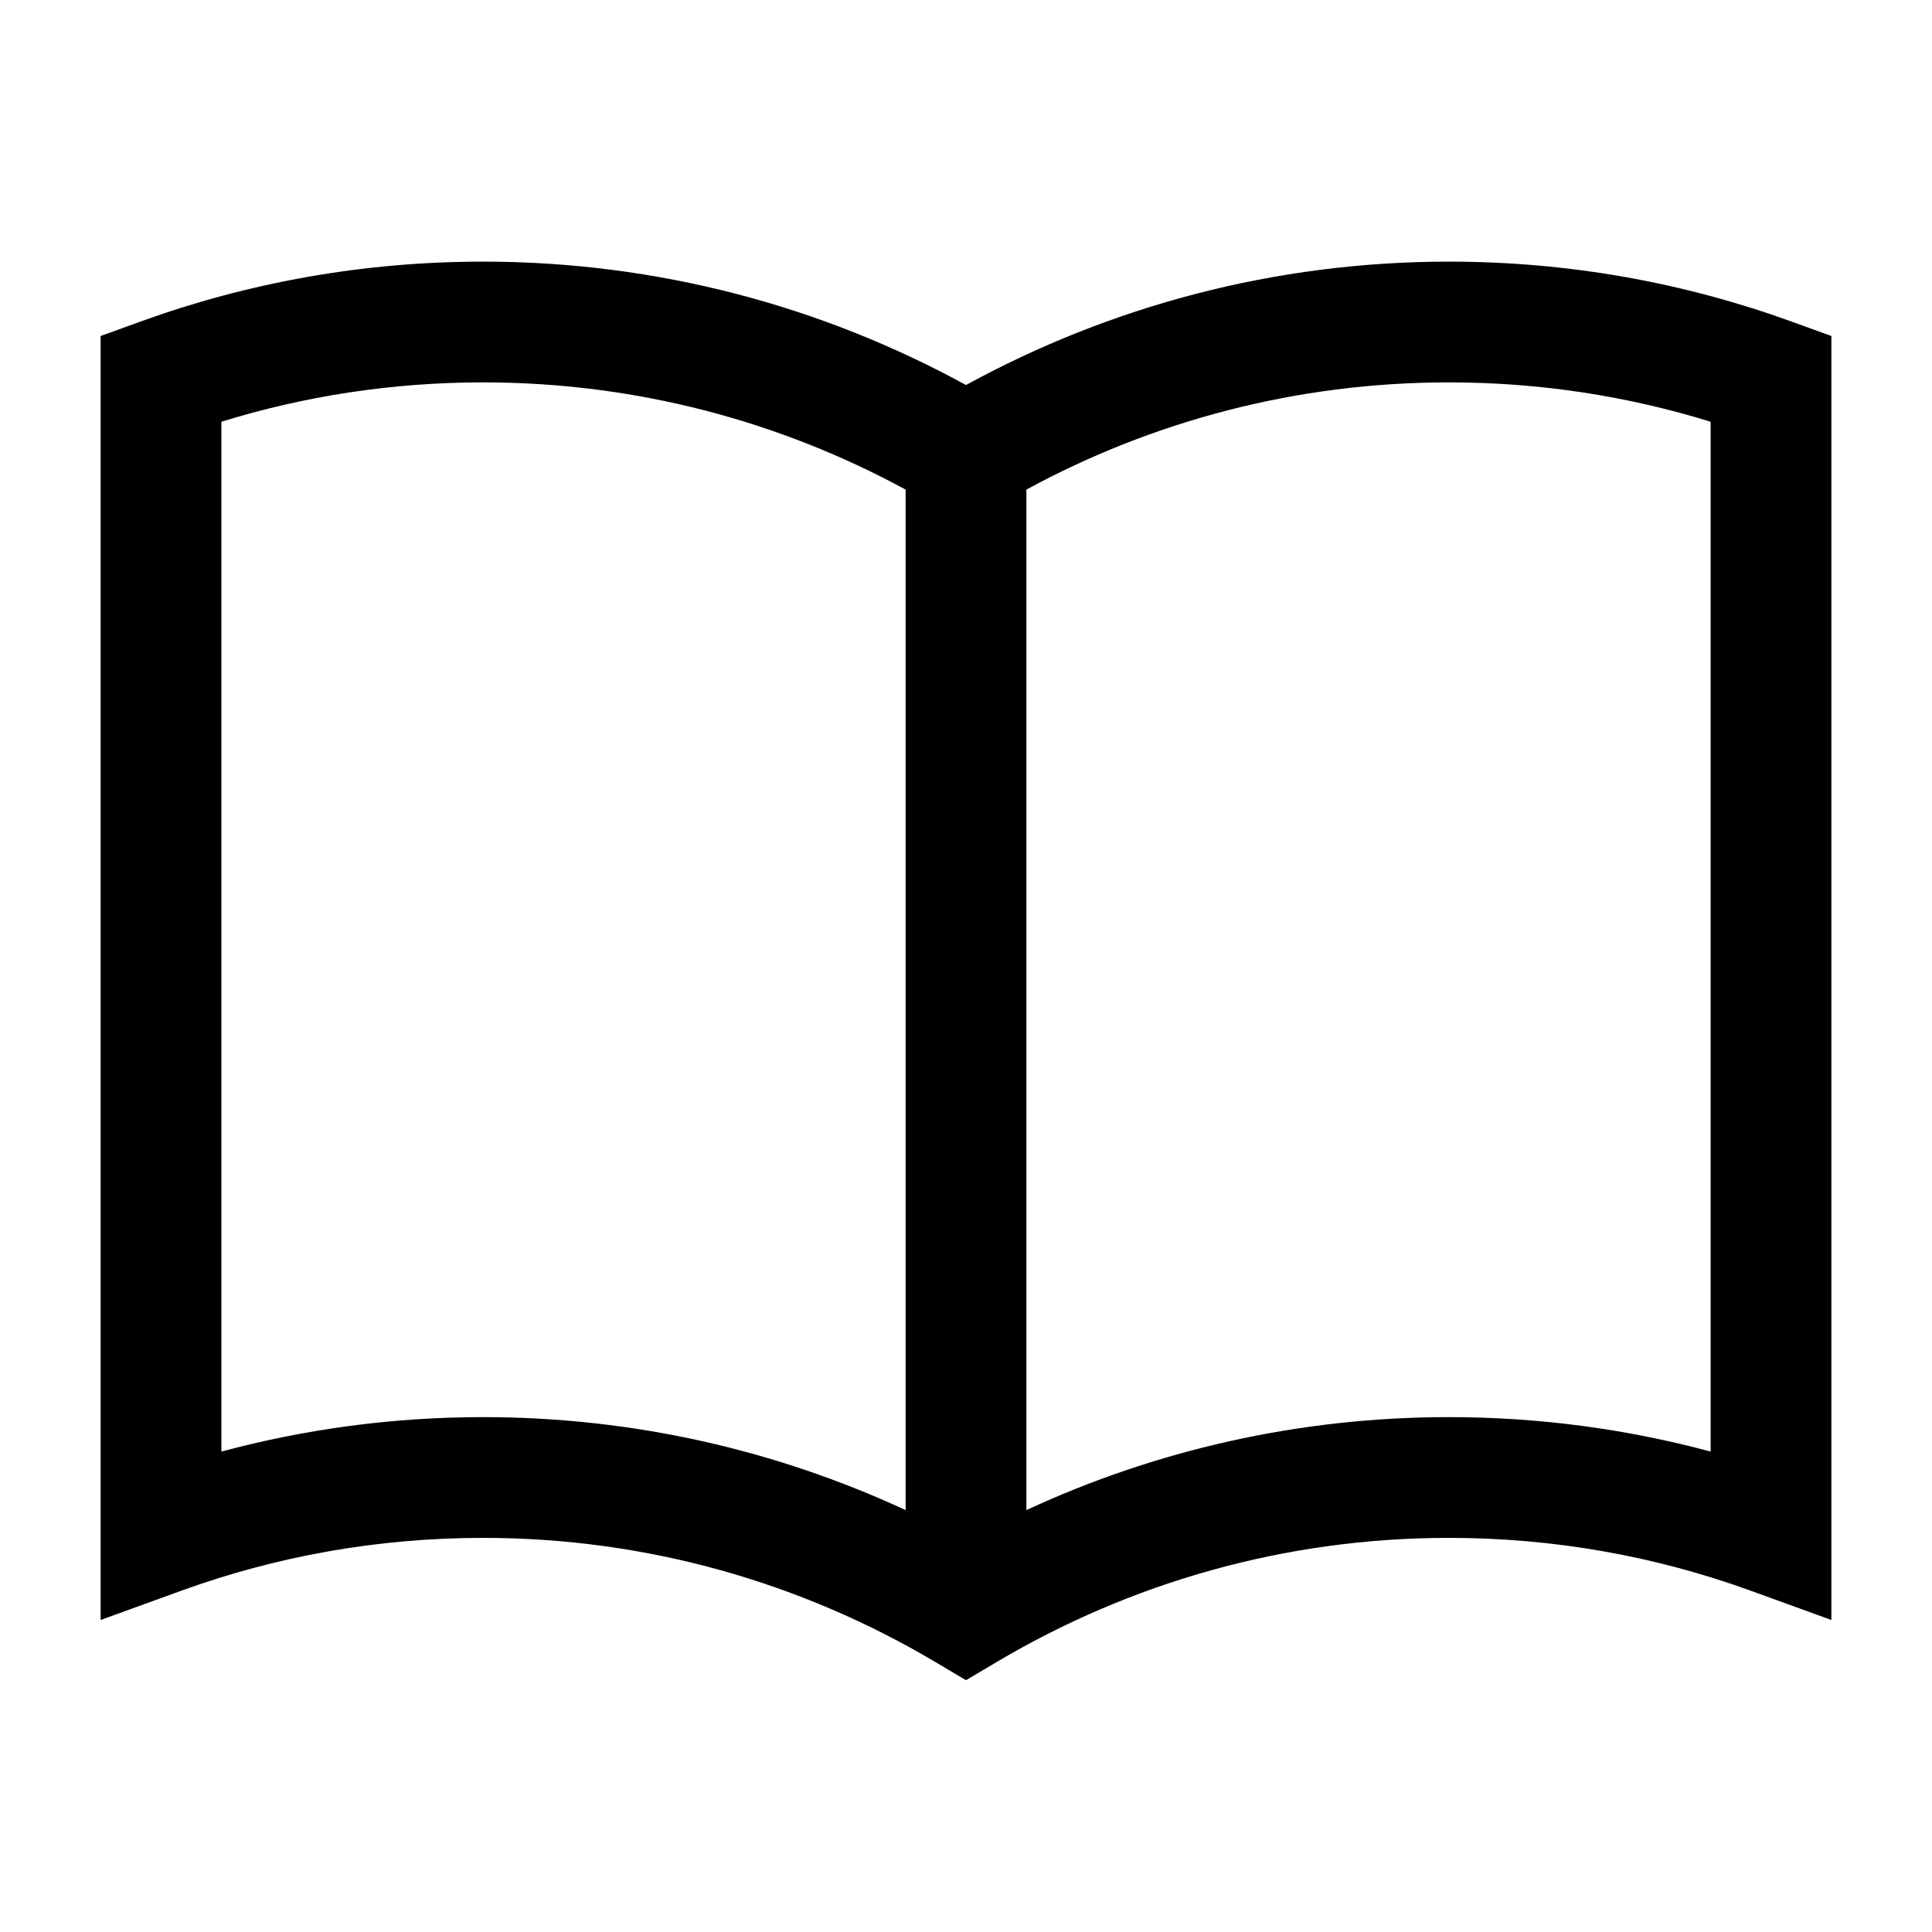<svg width="24" height="24" viewBox="0 0 24 24" fill="none" xmlns="http://www.w3.org/2000/svg">
<path d="M1.744 3.995C3.076 3.512 4.509 3.25 6 3.25C8.169 3.25 10.212 3.805 12 4.783C13.788 3.805 15.832 3.25 18 3.25C19.491 3.25 20.924 3.512 22.256 3.995L22.75 4.174V20.124L21.744 19.759C20.574 19.335 19.314 19.104 18 19.104C15.953 19.104 14.036 19.665 12.383 20.645L12 20.872L11.617 20.645C9.964 19.665 8.047 19.104 6 19.104C4.686 19.104 3.426 19.335 2.256 19.759L1.25 20.124V4.174L1.744 3.995ZM11.25 6.082C9.683 5.231 7.897 4.75 6 4.75C4.869 4.75 3.778 4.921 2.75 5.239V18.032C3.788 17.753 4.878 17.604 6 17.604C7.871 17.604 9.649 18.017 11.25 18.759V6.082ZM12.75 18.759C14.351 18.017 16.129 17.604 18 17.604C19.122 17.604 20.212 17.753 21.25 18.032V5.239C20.222 4.921 19.131 4.75 18 4.75C16.103 4.75 14.317 5.231 12.75 6.082V18.759Z" fill="black"/>
</svg>
